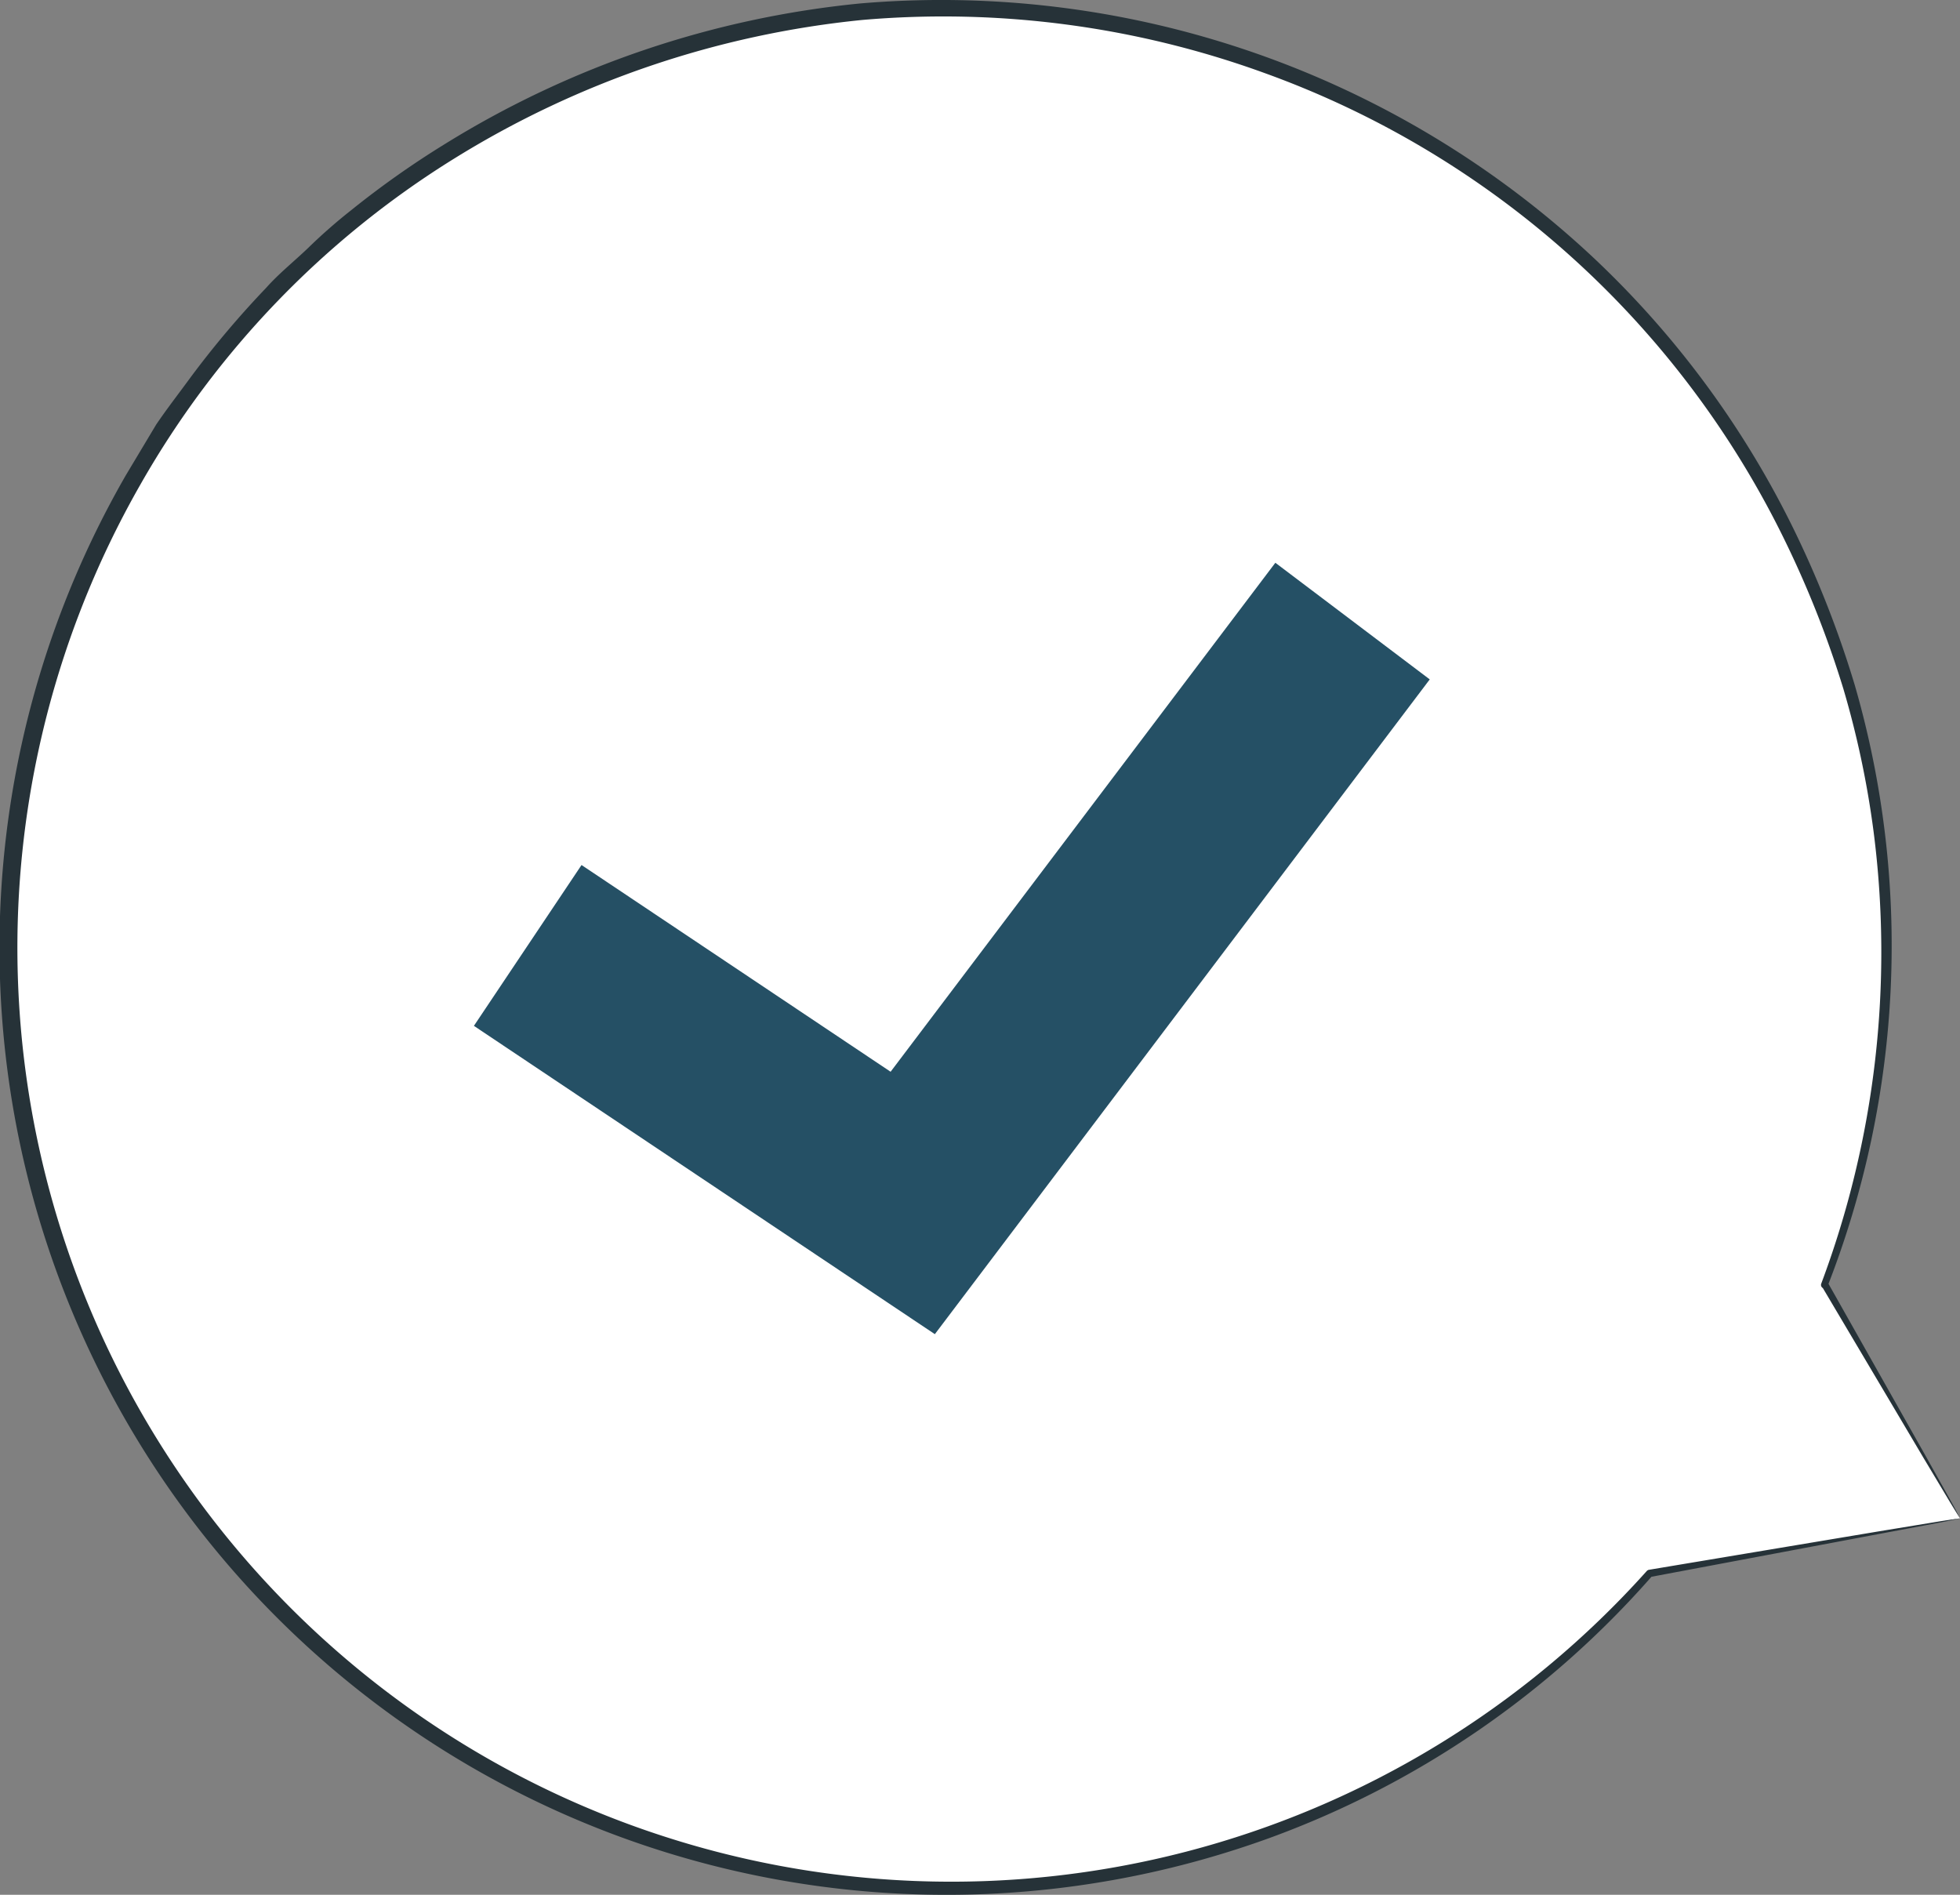 <svg xmlns="http://www.w3.org/2000/svg" width="35.659" height="34.471" viewBox="0 0 35.659 34.471">
  <rect x="0" y="0" width="35.659" height="34.471" fill="#808080" stroke="none"/>
  <g id="Grupo_129257" data-name="Grupo 129257" transform="translate(-390.465 -192.978)">
    <g id="Grupo_129253" data-name="Grupo 129253">
      <g id="Grupo_129252" data-name="Grupo 129252">
        <g id="Grupo_129251" data-name="Grupo 129251">
          <g id="Grupo_129247" data-name="Grupo 129247">
            <g id="Grupo_129246" data-name="Grupo 129246">
              <path id="Trazado_169048" data-name="Trazado 169048" d="M426.124,220.6l-5.644,1a17.146,17.146,0,1,1,3.178-5.249l.006-.008Z" fill="#fff"/>
            </g>
          </g>
          <g id="Grupo_129250" data-name="Grupo 129250">
            <g id="Grupo_129249" data-name="Grupo 129249">
              <g id="Grupo_129248" data-name="Grupo 129248">
                <path id="Trazado_169049" data-name="Trazado 169049" d="M426.124,220.6s-.064-.1-.175-.283l-.488-.815c-.428-.723-1.049-1.77-1.852-3.124l.106.006-.005.008a.064.064,0,0,1-.089.014.066.066,0,0,1-.022-.074,17.18,17.18,0,0,0,.951-8.238,16.9,16.9,0,0,0-.548-2.585,18.5,18.5,0,0,0-1.037-2.641,16.912,16.912,0,0,0-9.49-8.56,17.106,17.106,0,0,0-7.321-.967,17.341,17.341,0,0,0-7.429,2.524,16.667,16.667,0,0,0-5.7,5.918,16.99,16.99,0,0,0,27.4,19.776.074.074,0,0,1,.038-.022l4.186-.7,1.09-.179c.246-.039.38-.056.38-.056s-.112.027-.349.073l-1.066.2-4.217.793.039-.022a17,17,0,0,1-6.953,4.766,17.228,17.228,0,0,1-20.819-24.787l.552-.922c.2-.295.421-.578.63-.865a17.169,17.169,0,0,1,1.37-1.622c.234-.264.511-.483.764-.726a9.877,9.877,0,0,1,.788-.691,16.548,16.548,0,0,1,1.7-1.2,17.606,17.606,0,0,1,7.565-2.559,17.354,17.354,0,0,1,13.351,4.644,17.086,17.086,0,0,1,3.7,5.078,18.8,18.8,0,0,1,1.036,2.682,17.051,17.051,0,0,1-.493,10.928l-.111-.06.006-.008a.063.063,0,0,1,.088-.014.068.068,0,0,1,.018.02l1.806,3.2.455.815C426.08,220.507,426.124,220.6,426.124,220.6Z" fill="#263238"/>
              </g>
            </g>
          </g>
        </g>
      </g>
    </g>
    <g id="Grupo_129256" data-name="Grupo 129256">
      <g id="Grupo_129255" data-name="Grupo 129255">
        <g id="Grupo_129254" data-name="Grupo 129254">
          <path id="Trazado_169050" data-name="Trazado 169050" d="M407.473,217.25l-8.386-5.609,1.958-2.926,5.623,3.761,7-9.26,2.809,2.122Z" fill="#255065"/>
        </g>
      </g>
    </g>
  </g>
</svg>
